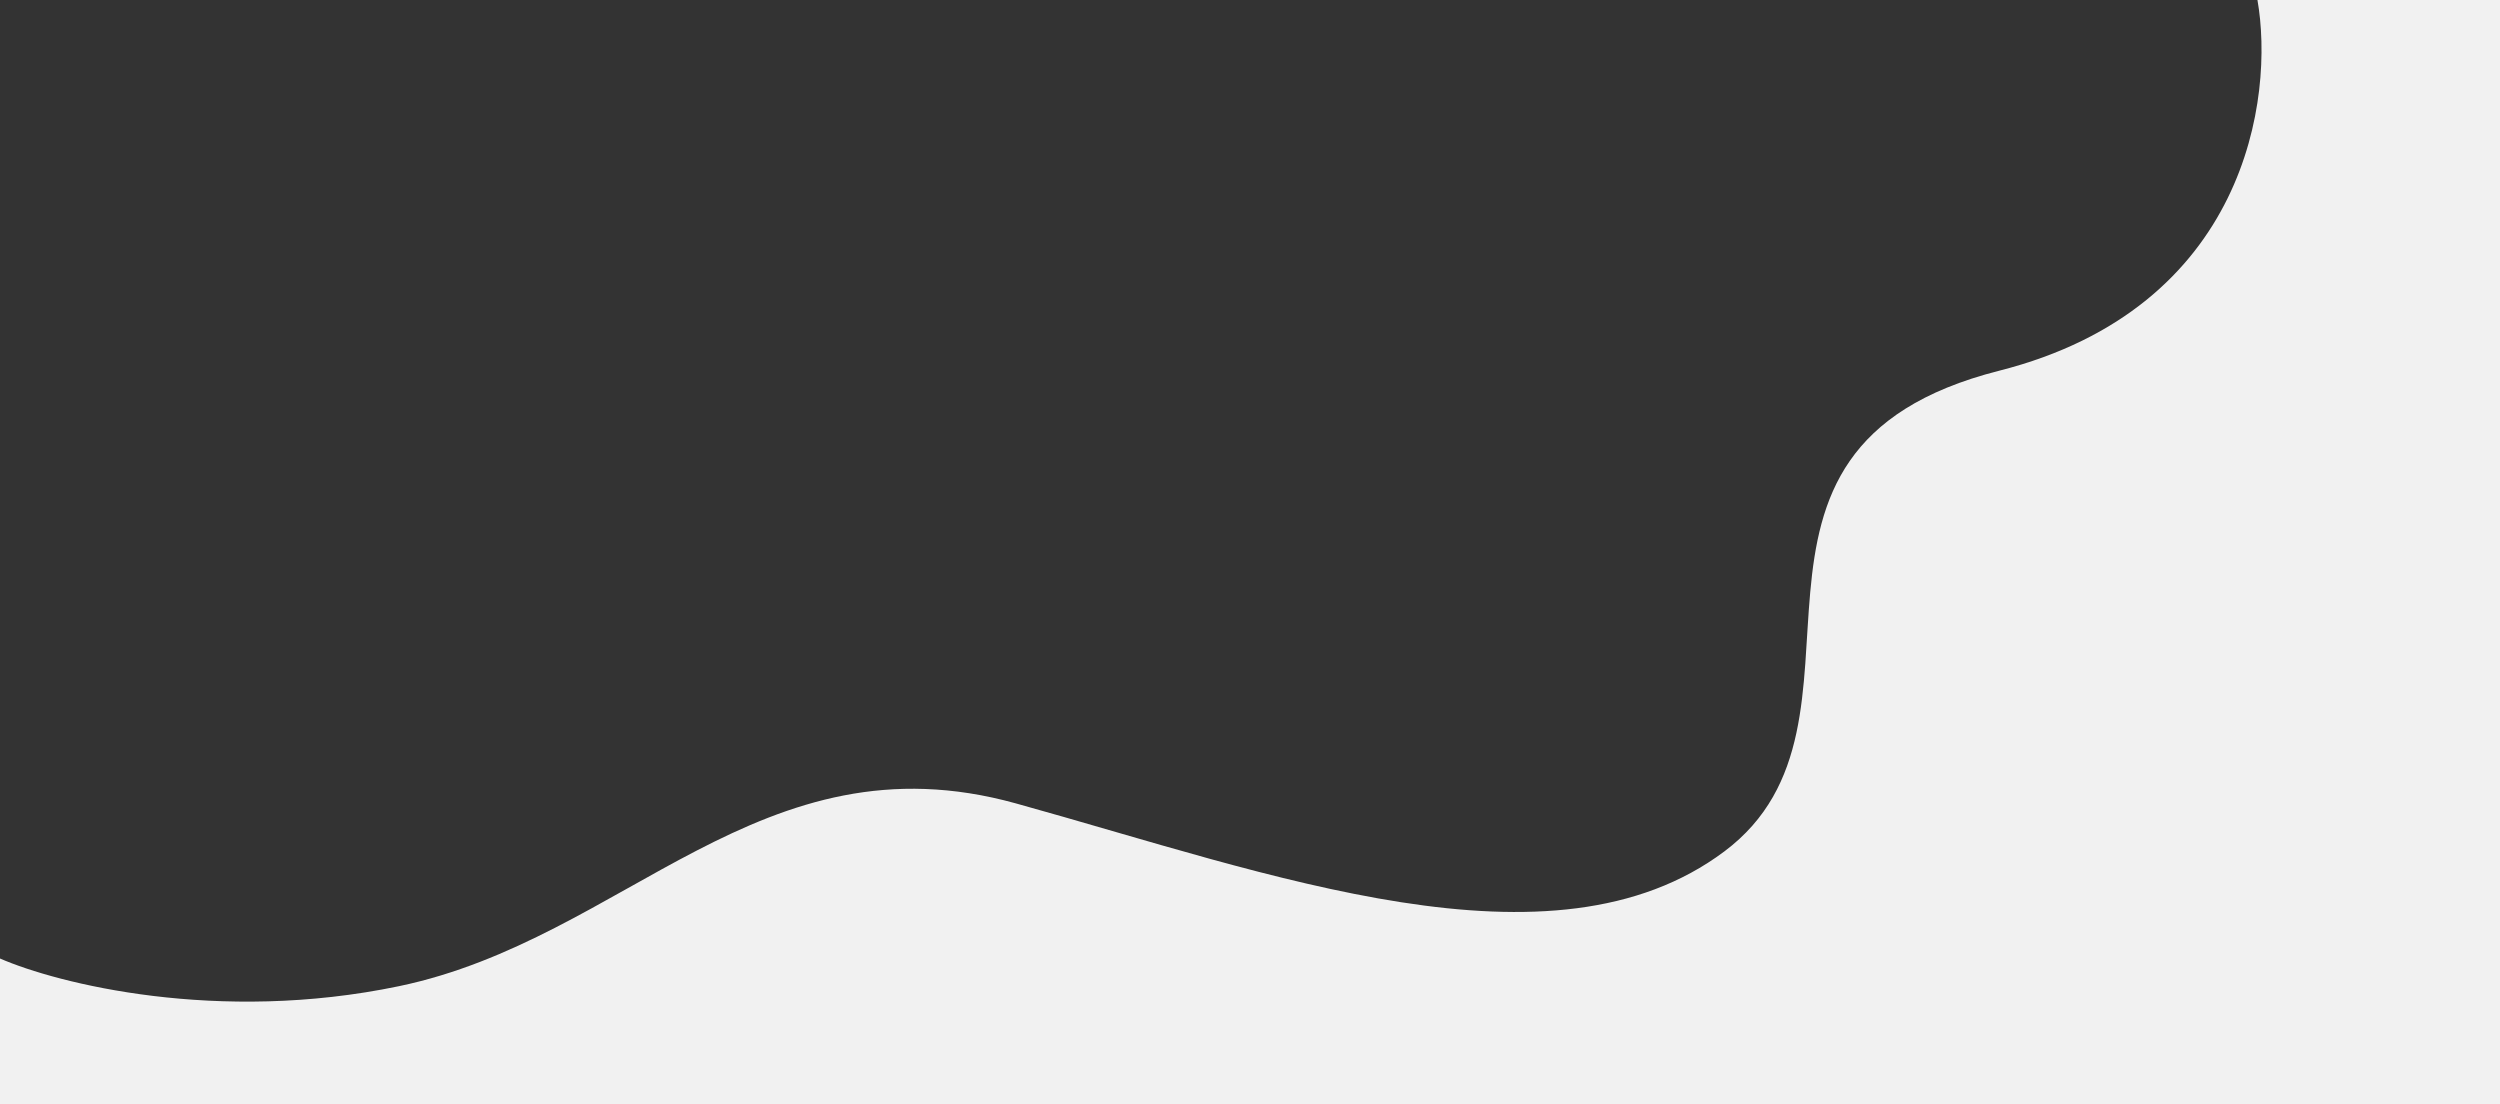 <svg width="1440" height="636" viewBox="0 0 1440 636" fill="none" xmlns="http://www.w3.org/2000/svg">
<rect x="0" y="0" width="1440" height="636" fill="#333333" stroke="none"/>
<path d="M229.828 568.037C125.309 589.852 33.06 566.499 0 552.095V636H1440V0H1300.29C1310.15 56.077 1294.19 177.291 1151.52 213.538C973.192 258.847 1092.4 416.169 993.219 490.425C894.04 564.681 731.921 503.43 585.06 462.736C438.199 422.042 360.477 540.768 229.828 568.037Z" fill="#F1F1F1"/>
</svg>
